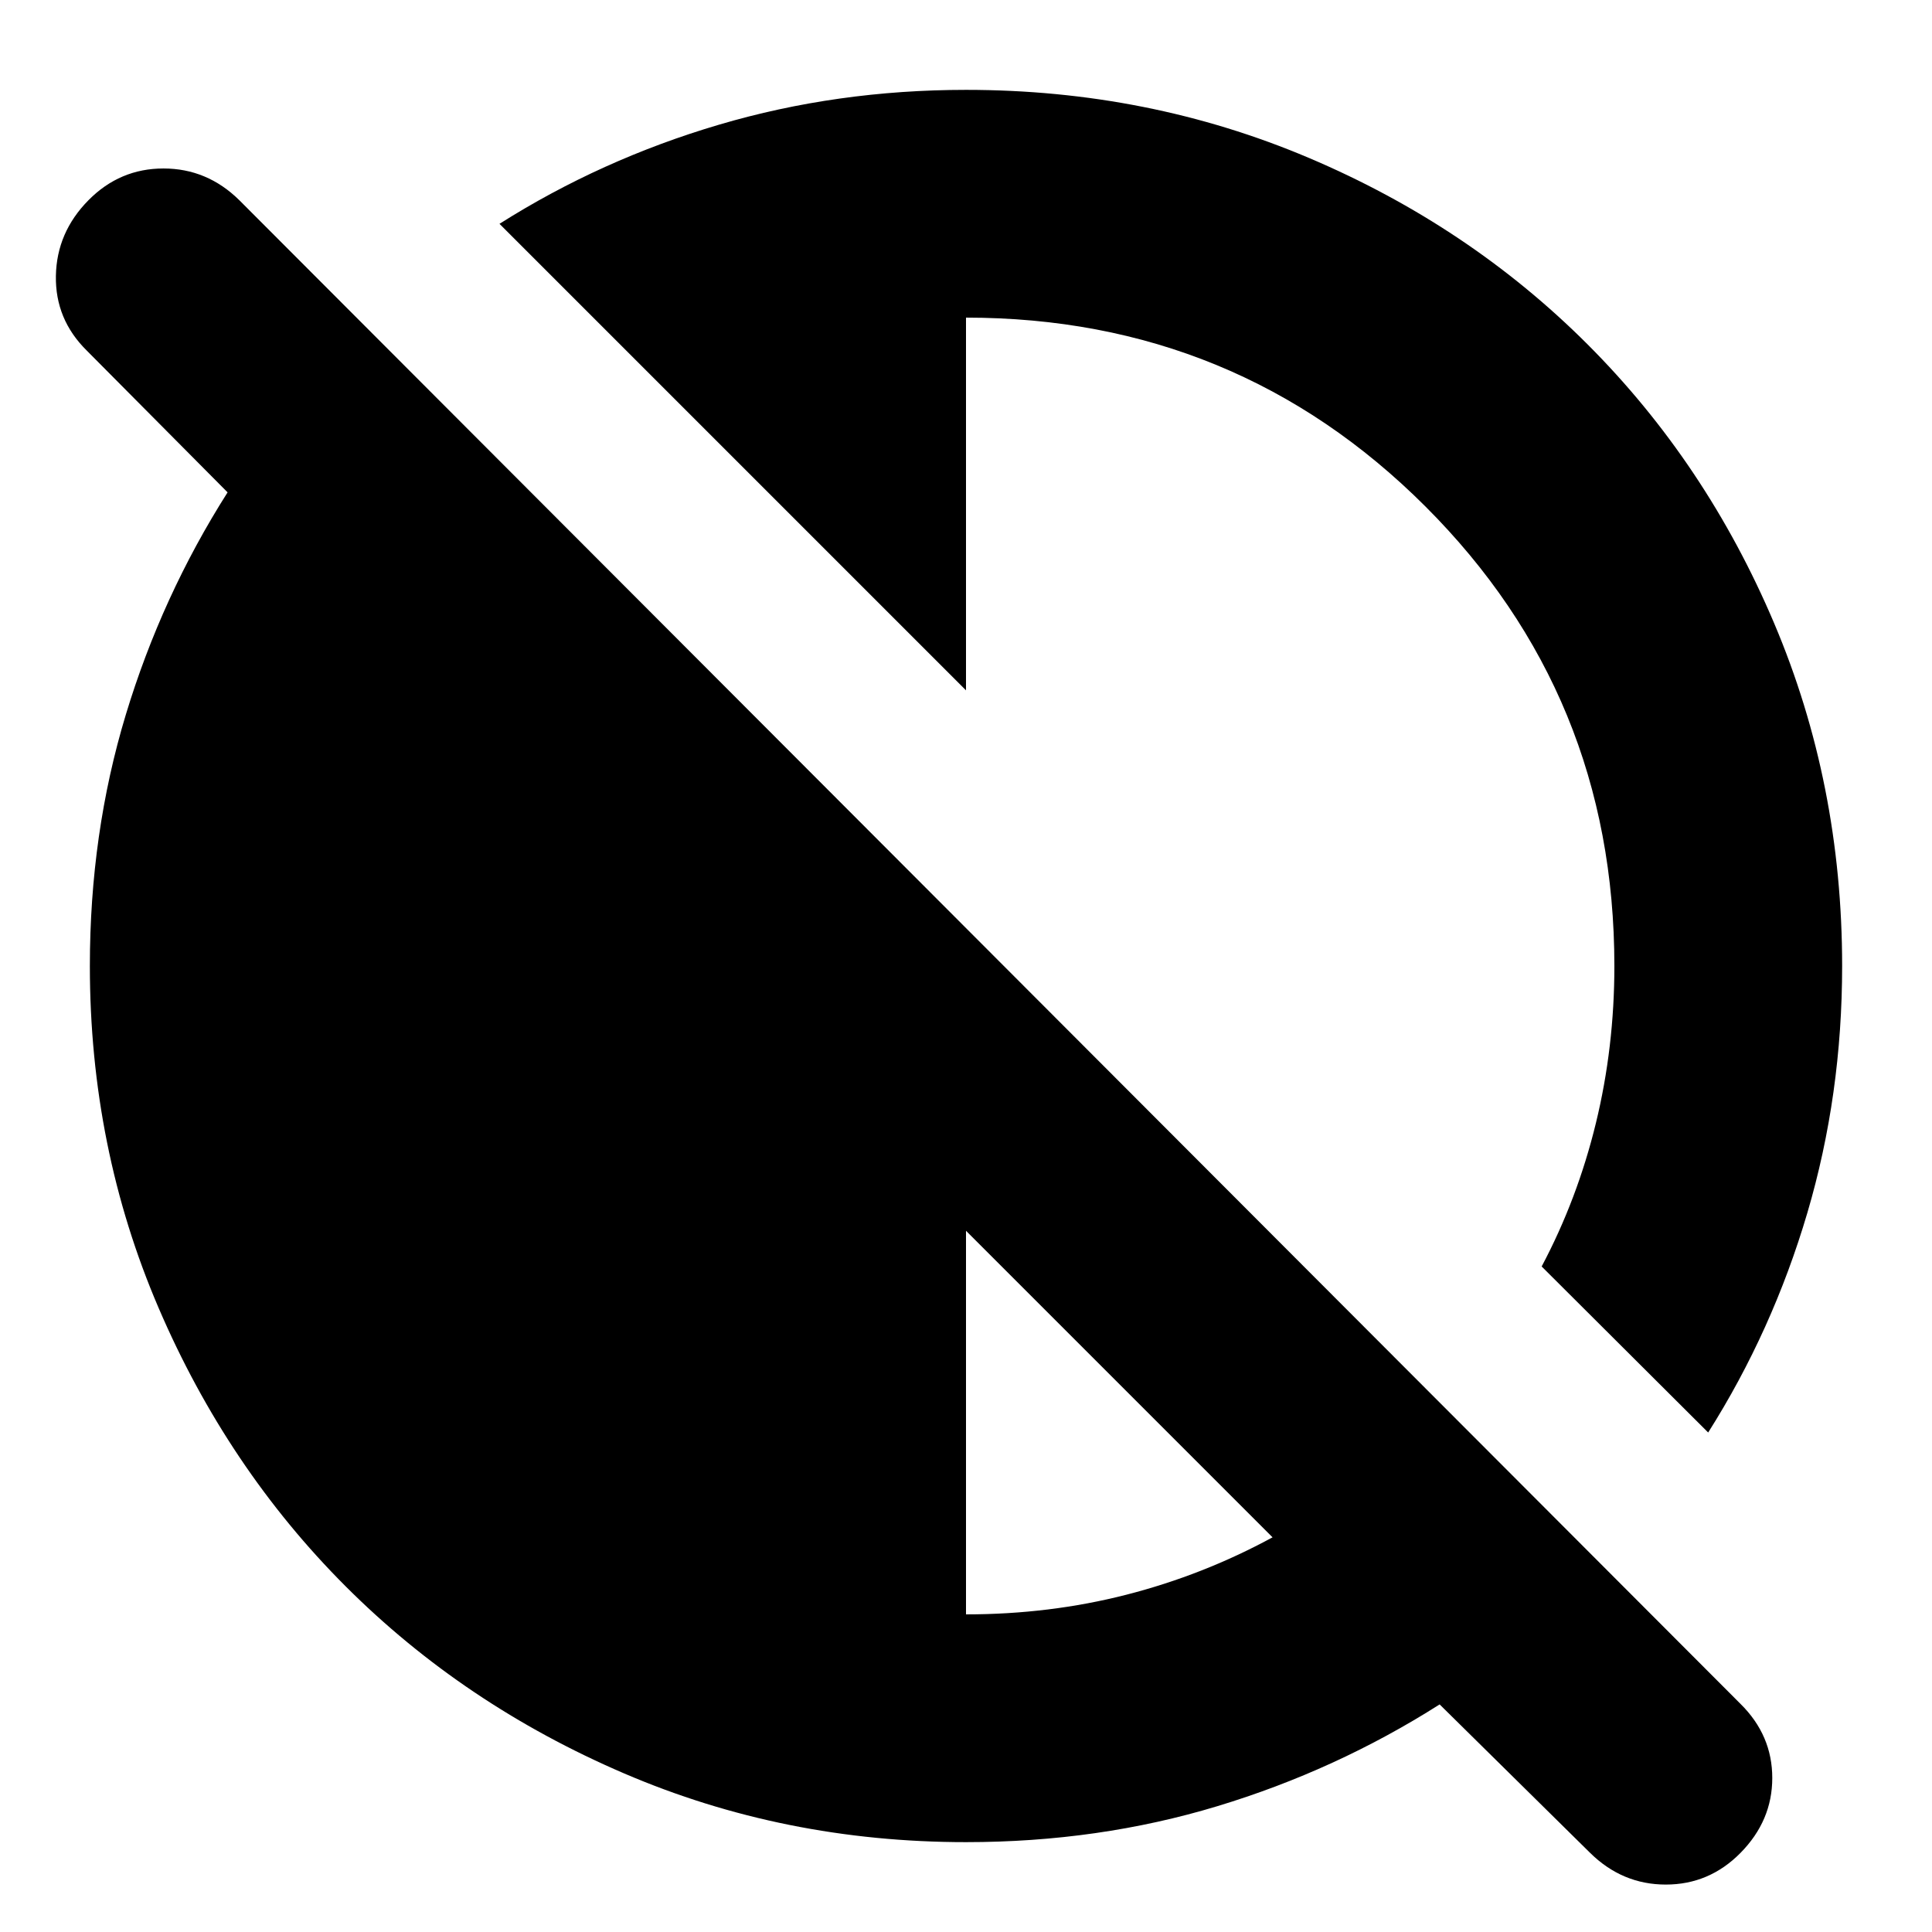 <svg xmlns="http://www.w3.org/2000/svg" height="24" viewBox="0 96 960 960" width="24"><path d="m790.109 1016.67-74.761-73.757q-51.478 32.717-110.482 50.576-59.004 17.861-124.841 17.861-90.382 0-169.937-34.162-79.554-34.159-138.335-92.941-58.782-58.781-92.941-138.335-34.16-79.555-34.16-169.937 0-65.837 17.859-124.841 17.858-59.004 50.576-110.482l-69.935-70.413q-15.76-15.526-15.38-37.143.38-21.618 16.195-37.618 15.575-15.761 37.26-15.761 21.686 0 37.686 15.761L864.87 942.674q15.76 15.579 15.76 36.79 0 21.206-15.764 37.206-15.525 15.76-37.141 15.76t-37.616-15.76ZM480 898.174q41.522 0 79.663-9.761t72.663-28.522L480 707.565v190.609Zm368.783-90.37-82.74-82.5q17.767-33.485 26.949-71.231 9.182-37.747 9.182-78.073 0-134.565-93.923-228.37Q614.329 253.826 480 253.826v185.196L248.196 207.217q50.514-31.974 109.116-49.27Q415.914 140.652 480 140.652q90.604 0 170.255 33.759 79.652 33.759 138.613 92.721 58.962 58.961 92.721 138.613Q915.348 485.396 915.348 576q0 64.086-17.295 122.688-17.296 58.602-49.27 109.116Z"/></svg>